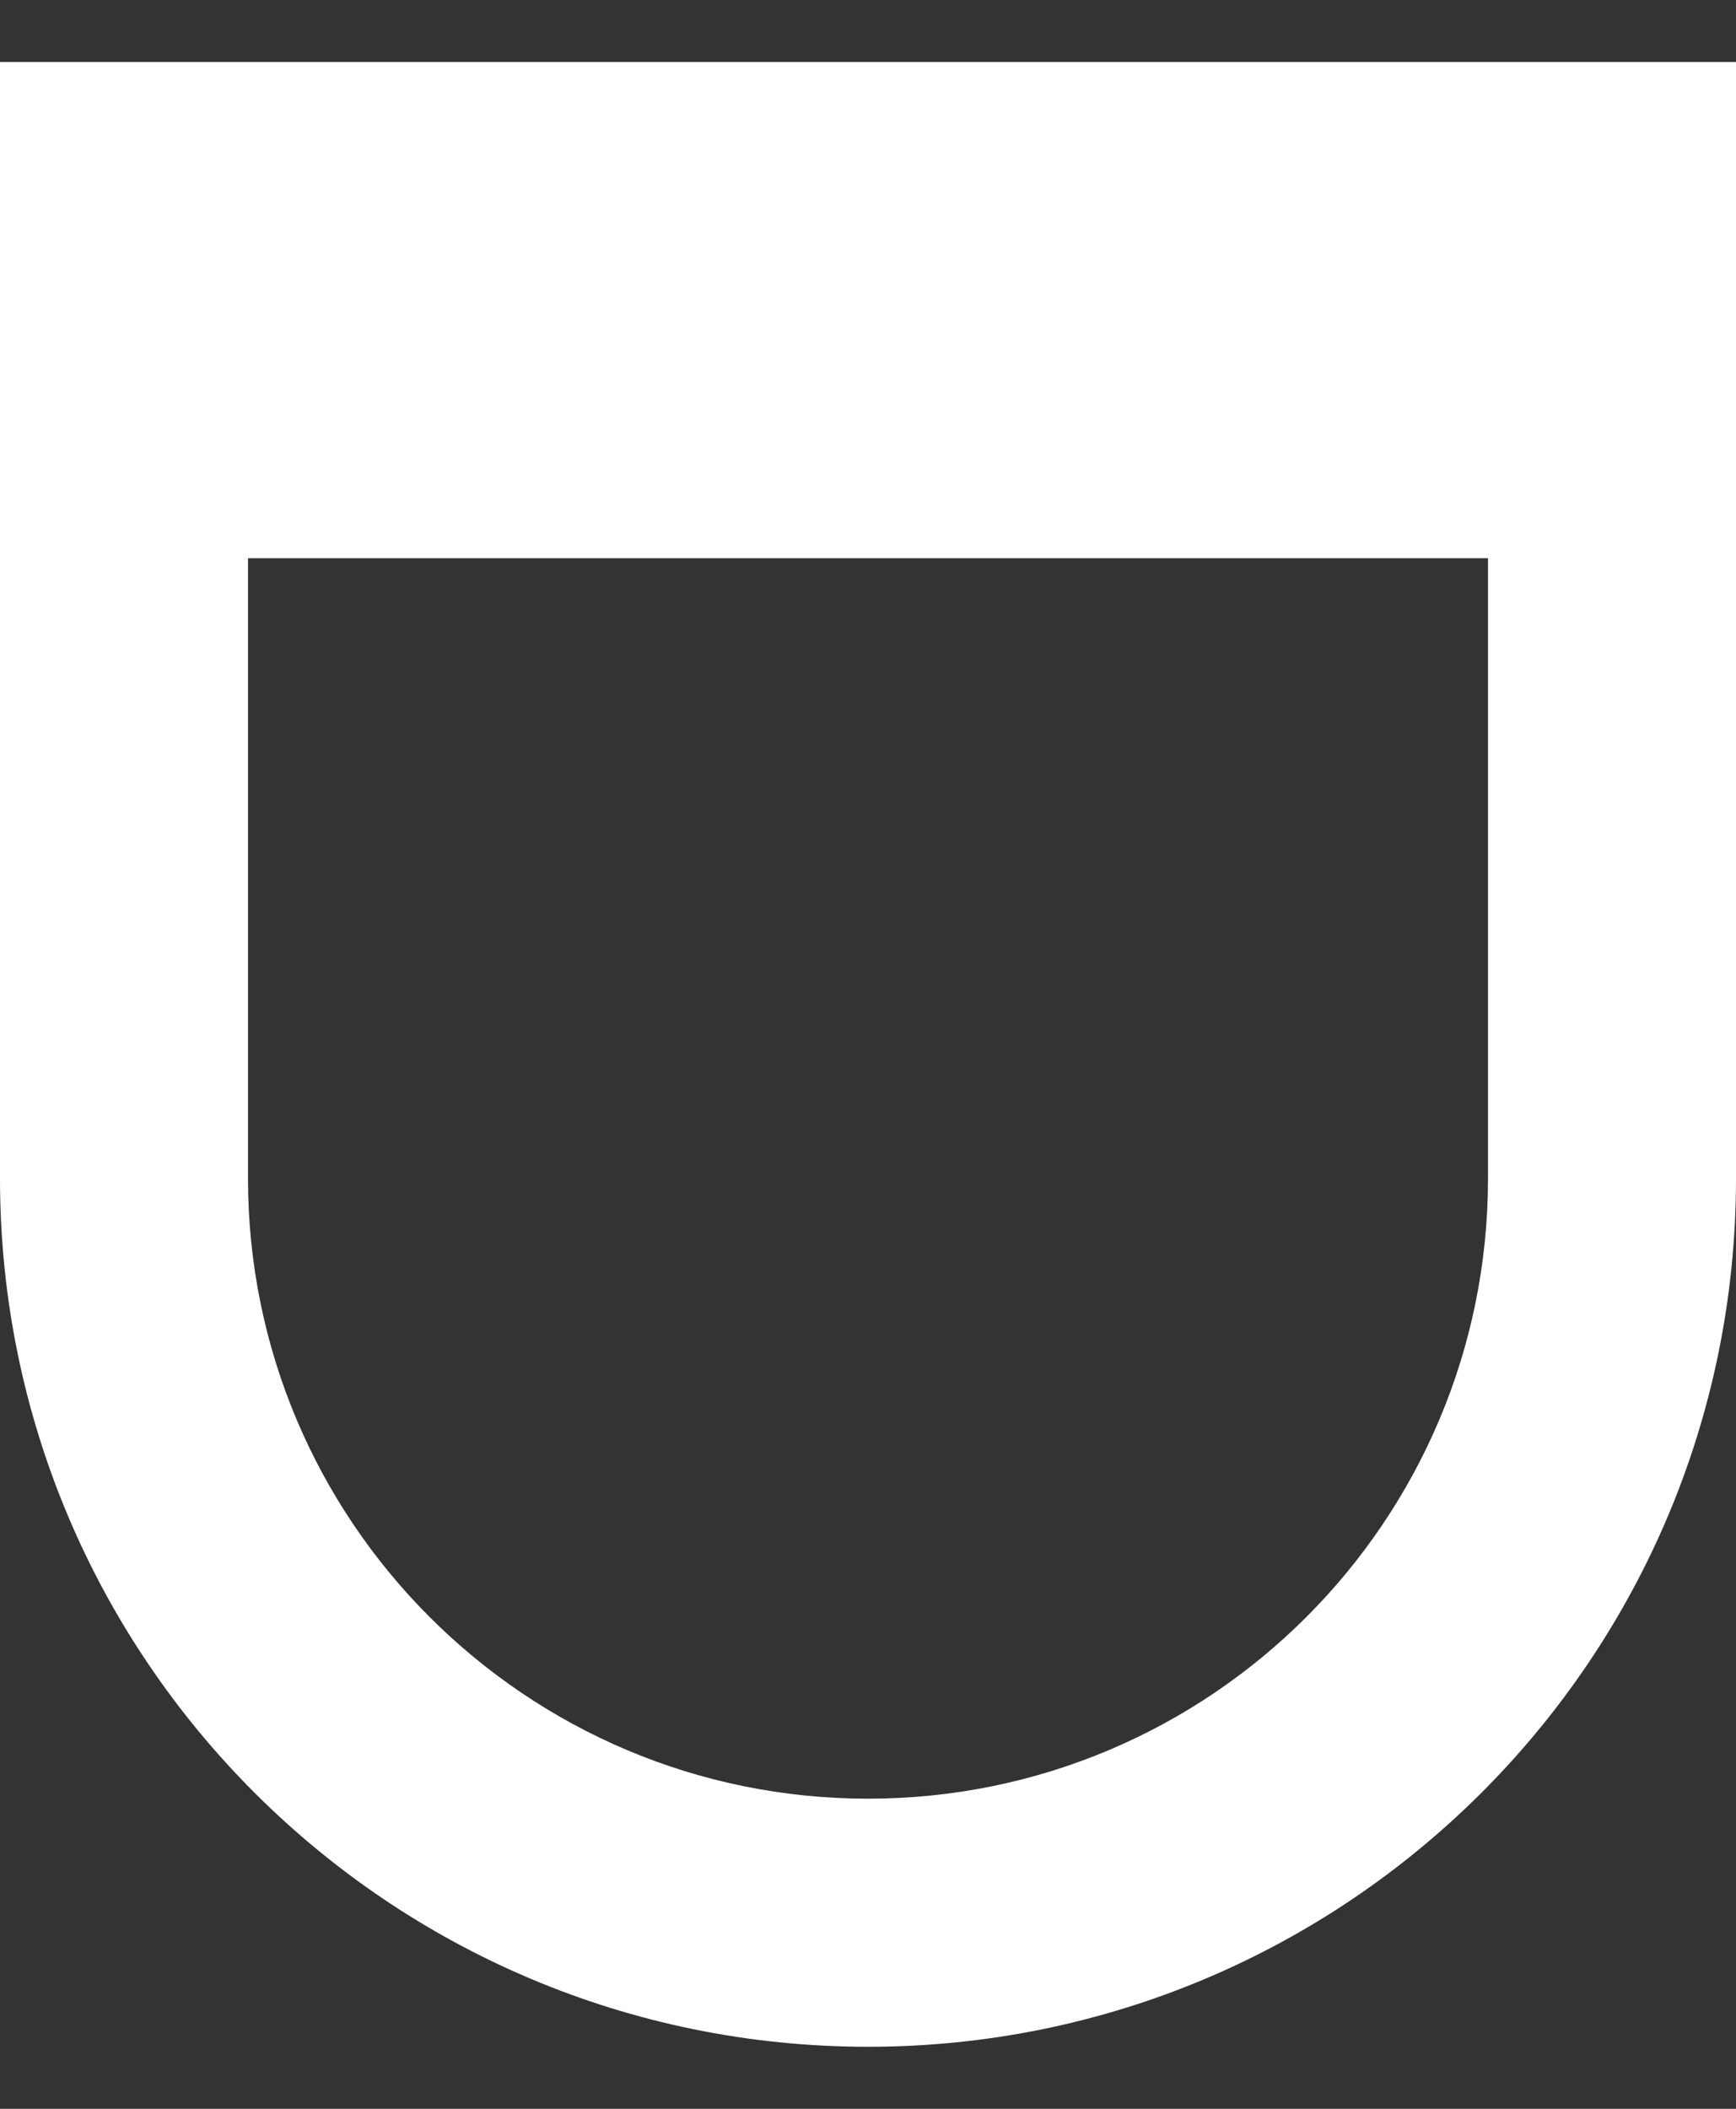 <svg width="14" height="17" viewBox="0 0 14 17" fill="none" xmlns="http://www.w3.org/2000/svg">
<rect x="0" y="0" width="14" height="17" fill="#333333" stroke="none"/>
<path fill-rule="evenodd" clip-rule="evenodd" d="M2 4.5V9.5C2 12.261 4.239 14.5 7 14.5C9.761 14.5 12 12.261 12 9.5V4.5H2ZM0 0.5H14V9.5C14 13.366 10.866 16.5 7 16.5C3.134 16.5 0 13.366 0 9.5V0.5Z" fill="white"/>
</svg>
